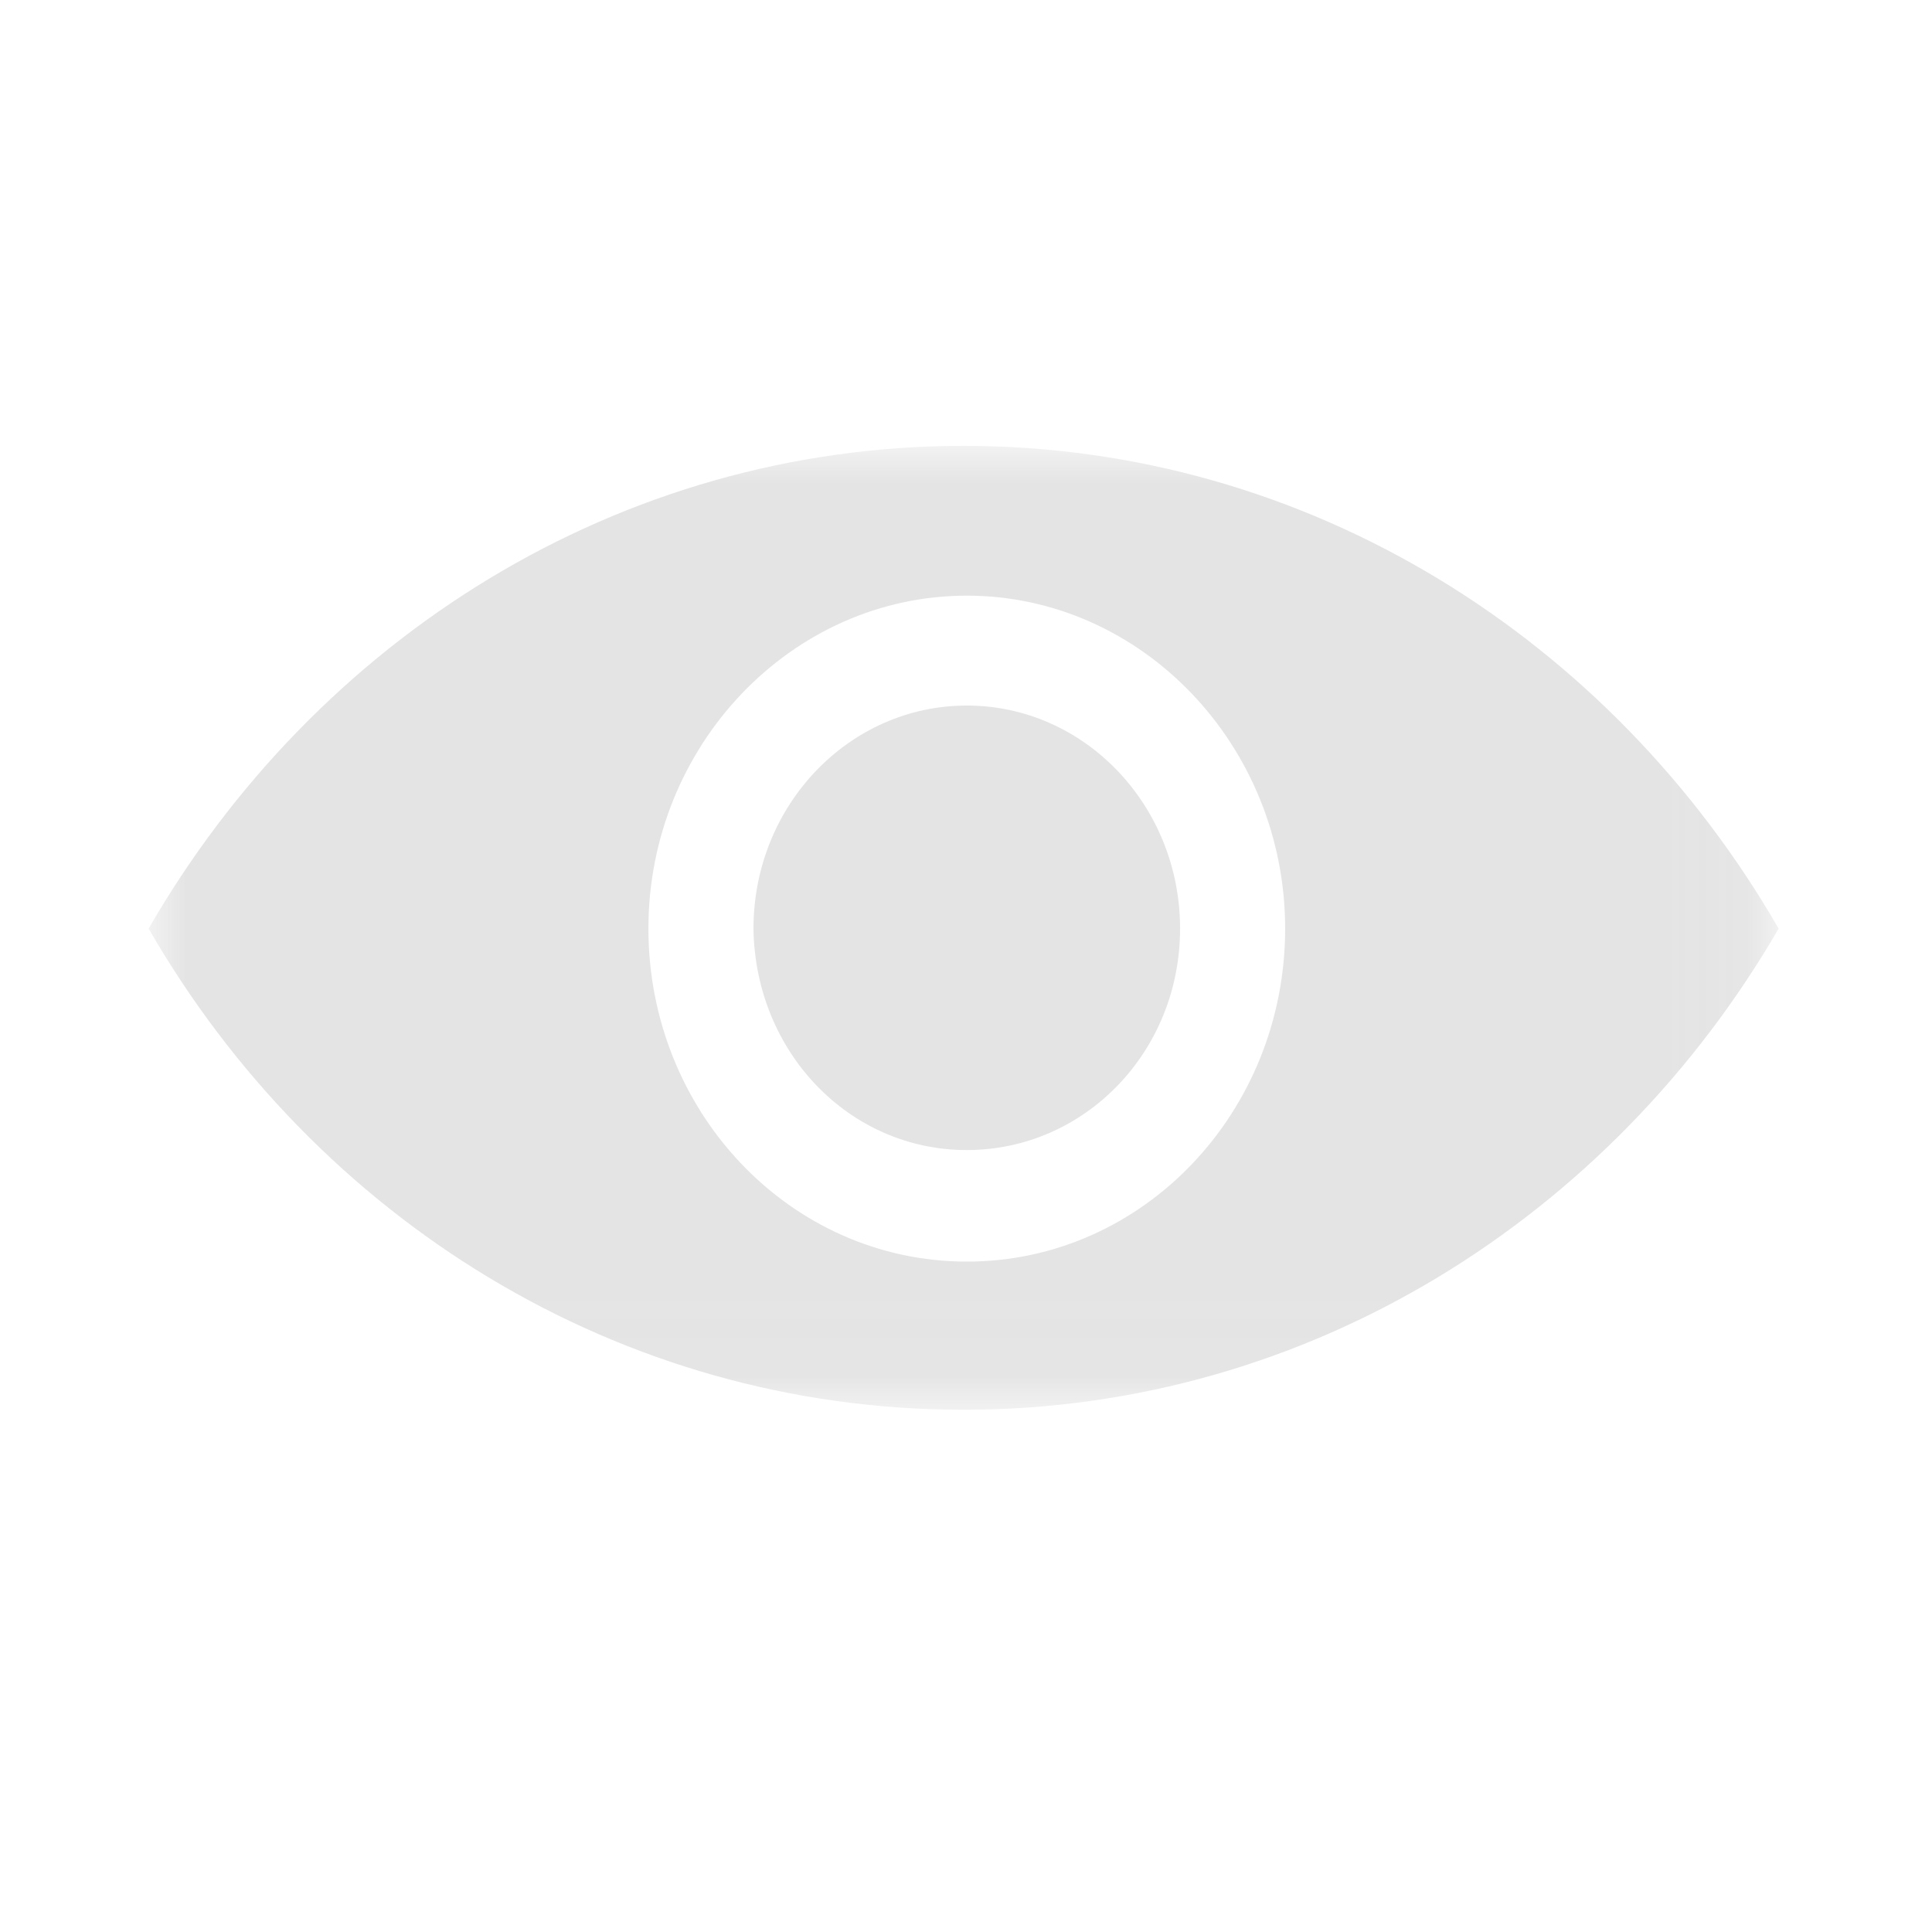 <?xml version="1.0" encoding="UTF-8"?>
<svg width="26px" height="26px" viewBox="0 0 26 26" version="1.1" xmlns="http://www.w3.org/2000/svg" xmlns:xlink="http://www.w3.org/1999/xlink">
    <!-- Generator: Sketch 43.1 (39012) - http://www.bohemiancoding.com/sketch -->
    <title>Slice 2</title>
    <desc>Created with Sketch.</desc>
    <defs>
        <polygon id="path-1" points="21.936 4.60176991e-05 21.936 12.972 3.3e-05 12.972 3.3e-05 4.60176991e-05 21.936 4.60176991e-05"></polygon>
    </defs>
    <g id="Page-1" stroke="none" stroke-width="1" fill="none" fill-rule="evenodd">
        <g transform="translate(2, 6)">
            <mask id="mask-2" fill="white">
                <use xlink:href="#path-1"></use>
            </mask>
            <g id="Clip-2"></g>
            <path d="M11.011,9.477 C12.596,9.477 13.881,8.155 13.881,6.497 C13.881,4.839 12.596,3.495 11.011,3.495 C9.425,3.495 8.14,4.839 8.14,6.497 C8.162,8.155 9.425,9.477 11.011,9.477 M11.011,10.978 C8.633,10.978 6.726,8.962 6.726,6.497 C6.726,4.033 8.654,2.016 11.011,2.016 C13.367,2.016 15.295,4.033 15.295,6.497 C15.295,8.962 13.389,10.978 11.011,10.978 M10.968,4.60176991e-05 C6.319,4.60176991e-05 2.249,2.599 3.3e-05,6.497 C2.249,10.395 6.319,12.972 10.968,12.972 C15.616,12.972 19.687,10.373 21.936,6.497 C19.687,2.599 15.616,4.60176991e-05 10.968,4.60176991e-05" id="Fill-1" fill="#CCCCCC" opacity="0.725" mask="url(#mask-2)"></path>
        </g>
    </g>
</svg>